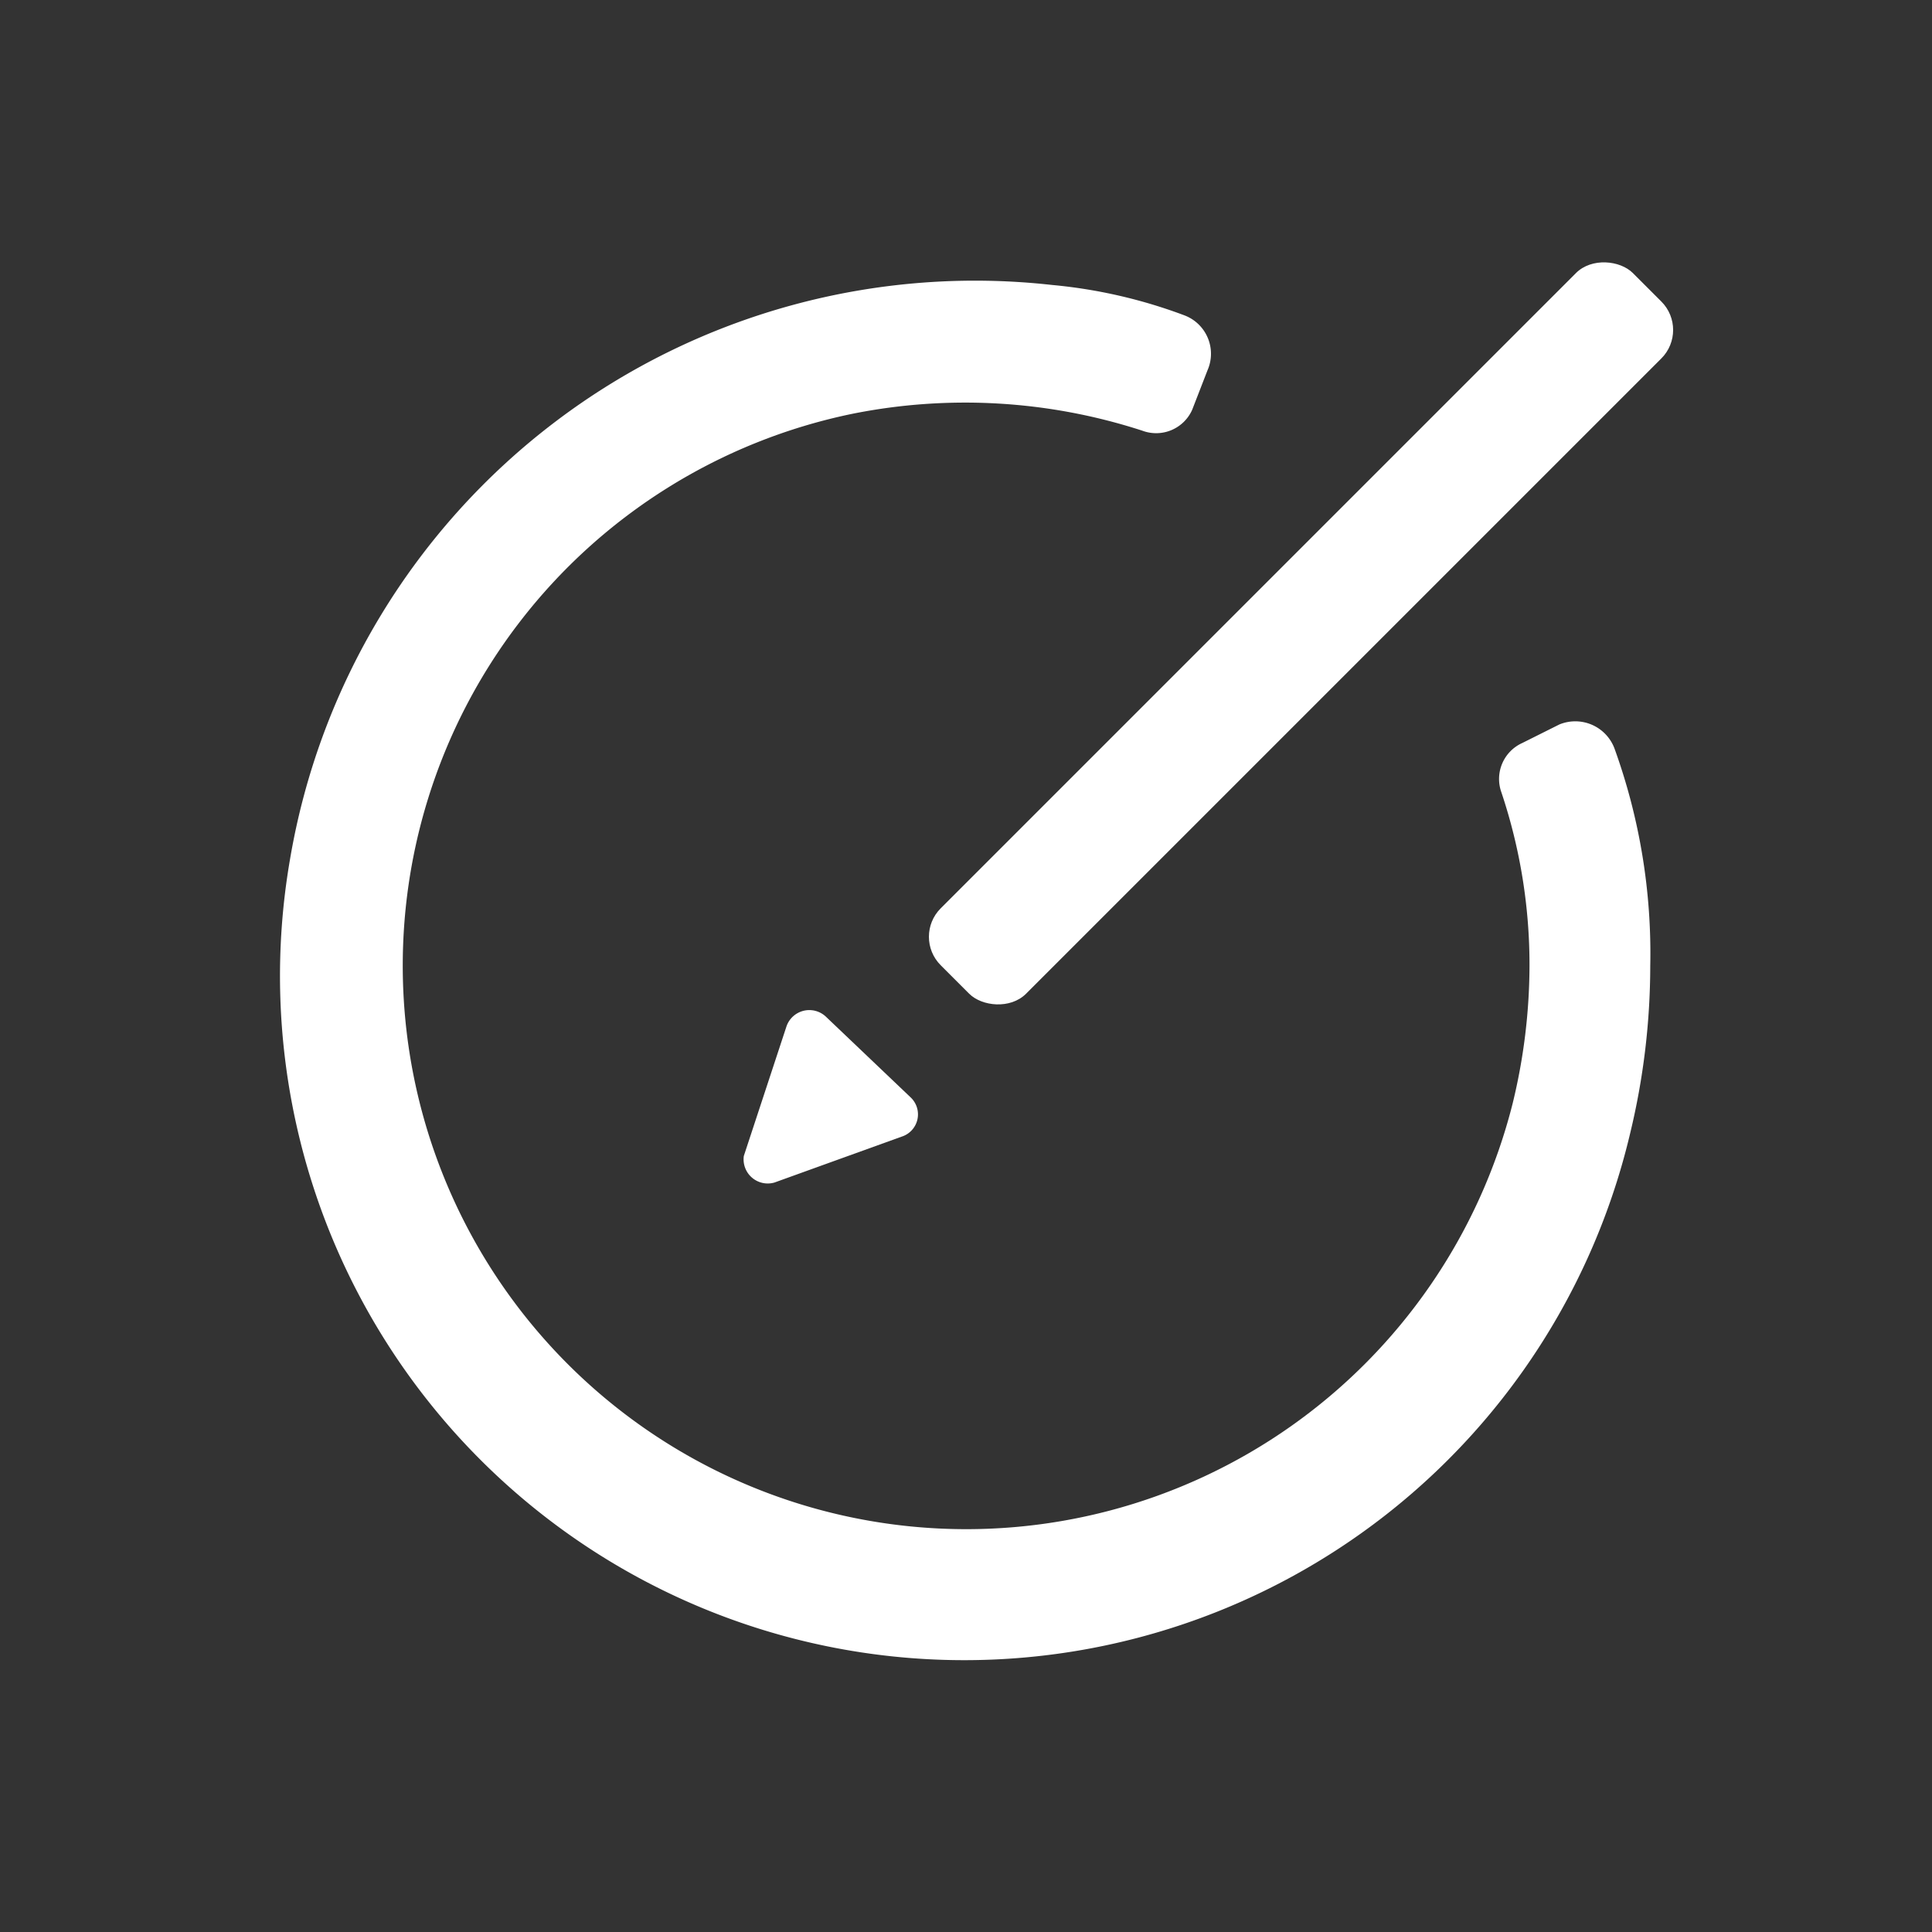 <svg xmlns="http://www.w3.org/2000/svg" viewBox="0 0 24 24"><rect x="0" y="0" width="24" height="24" fill="#333333" stroke="none"/><defs><style>.cls-1{fill:none;}.cls-2{fill:#fff;}</style></defs><g data-name="Bounding area"><polyline class="cls-1" points="24 0 24 24 0 24 0 0"/></g><path class="cls-2" d="M9.24,14.36l.53-1.61a.3.3,0,0,1,.49-.12l1.05,1a.29.29,0,0,1-.11.49l-1.58.57A.3.3,0,0,1,9.24,14.36Z"/><rect class="cls-2" x="10.08" y="7.12" width="12.16" height="1.5" rx="0.5" ry="0.5" transform="translate(-0.83 13.73) rotate(-45)"/><path class="cls-2" d="M18.91,9.23a.49.49,0,0,0-.26.61A6.74,6.74,0,0,1,19,12a7.27,7.27,0,0,1-.21,1.71,7,7,0,1,1-8.2-8.57,7.12,7.12,0,0,1,3.6.21.49.49,0,0,0,.62-.26L15,4.6a.51.51,0,0,0-.28-.68,6.31,6.31,0,0,0-1.65-.38A8.63,8.63,0,0,0,3.6,10.69a8.5,8.5,0,0,0,16.65,3.39A8.88,8.88,0,0,0,20.5,12a7.48,7.48,0,0,0-.44-2.69A.52.52,0,0,0,19.37,9Z"/></svg>